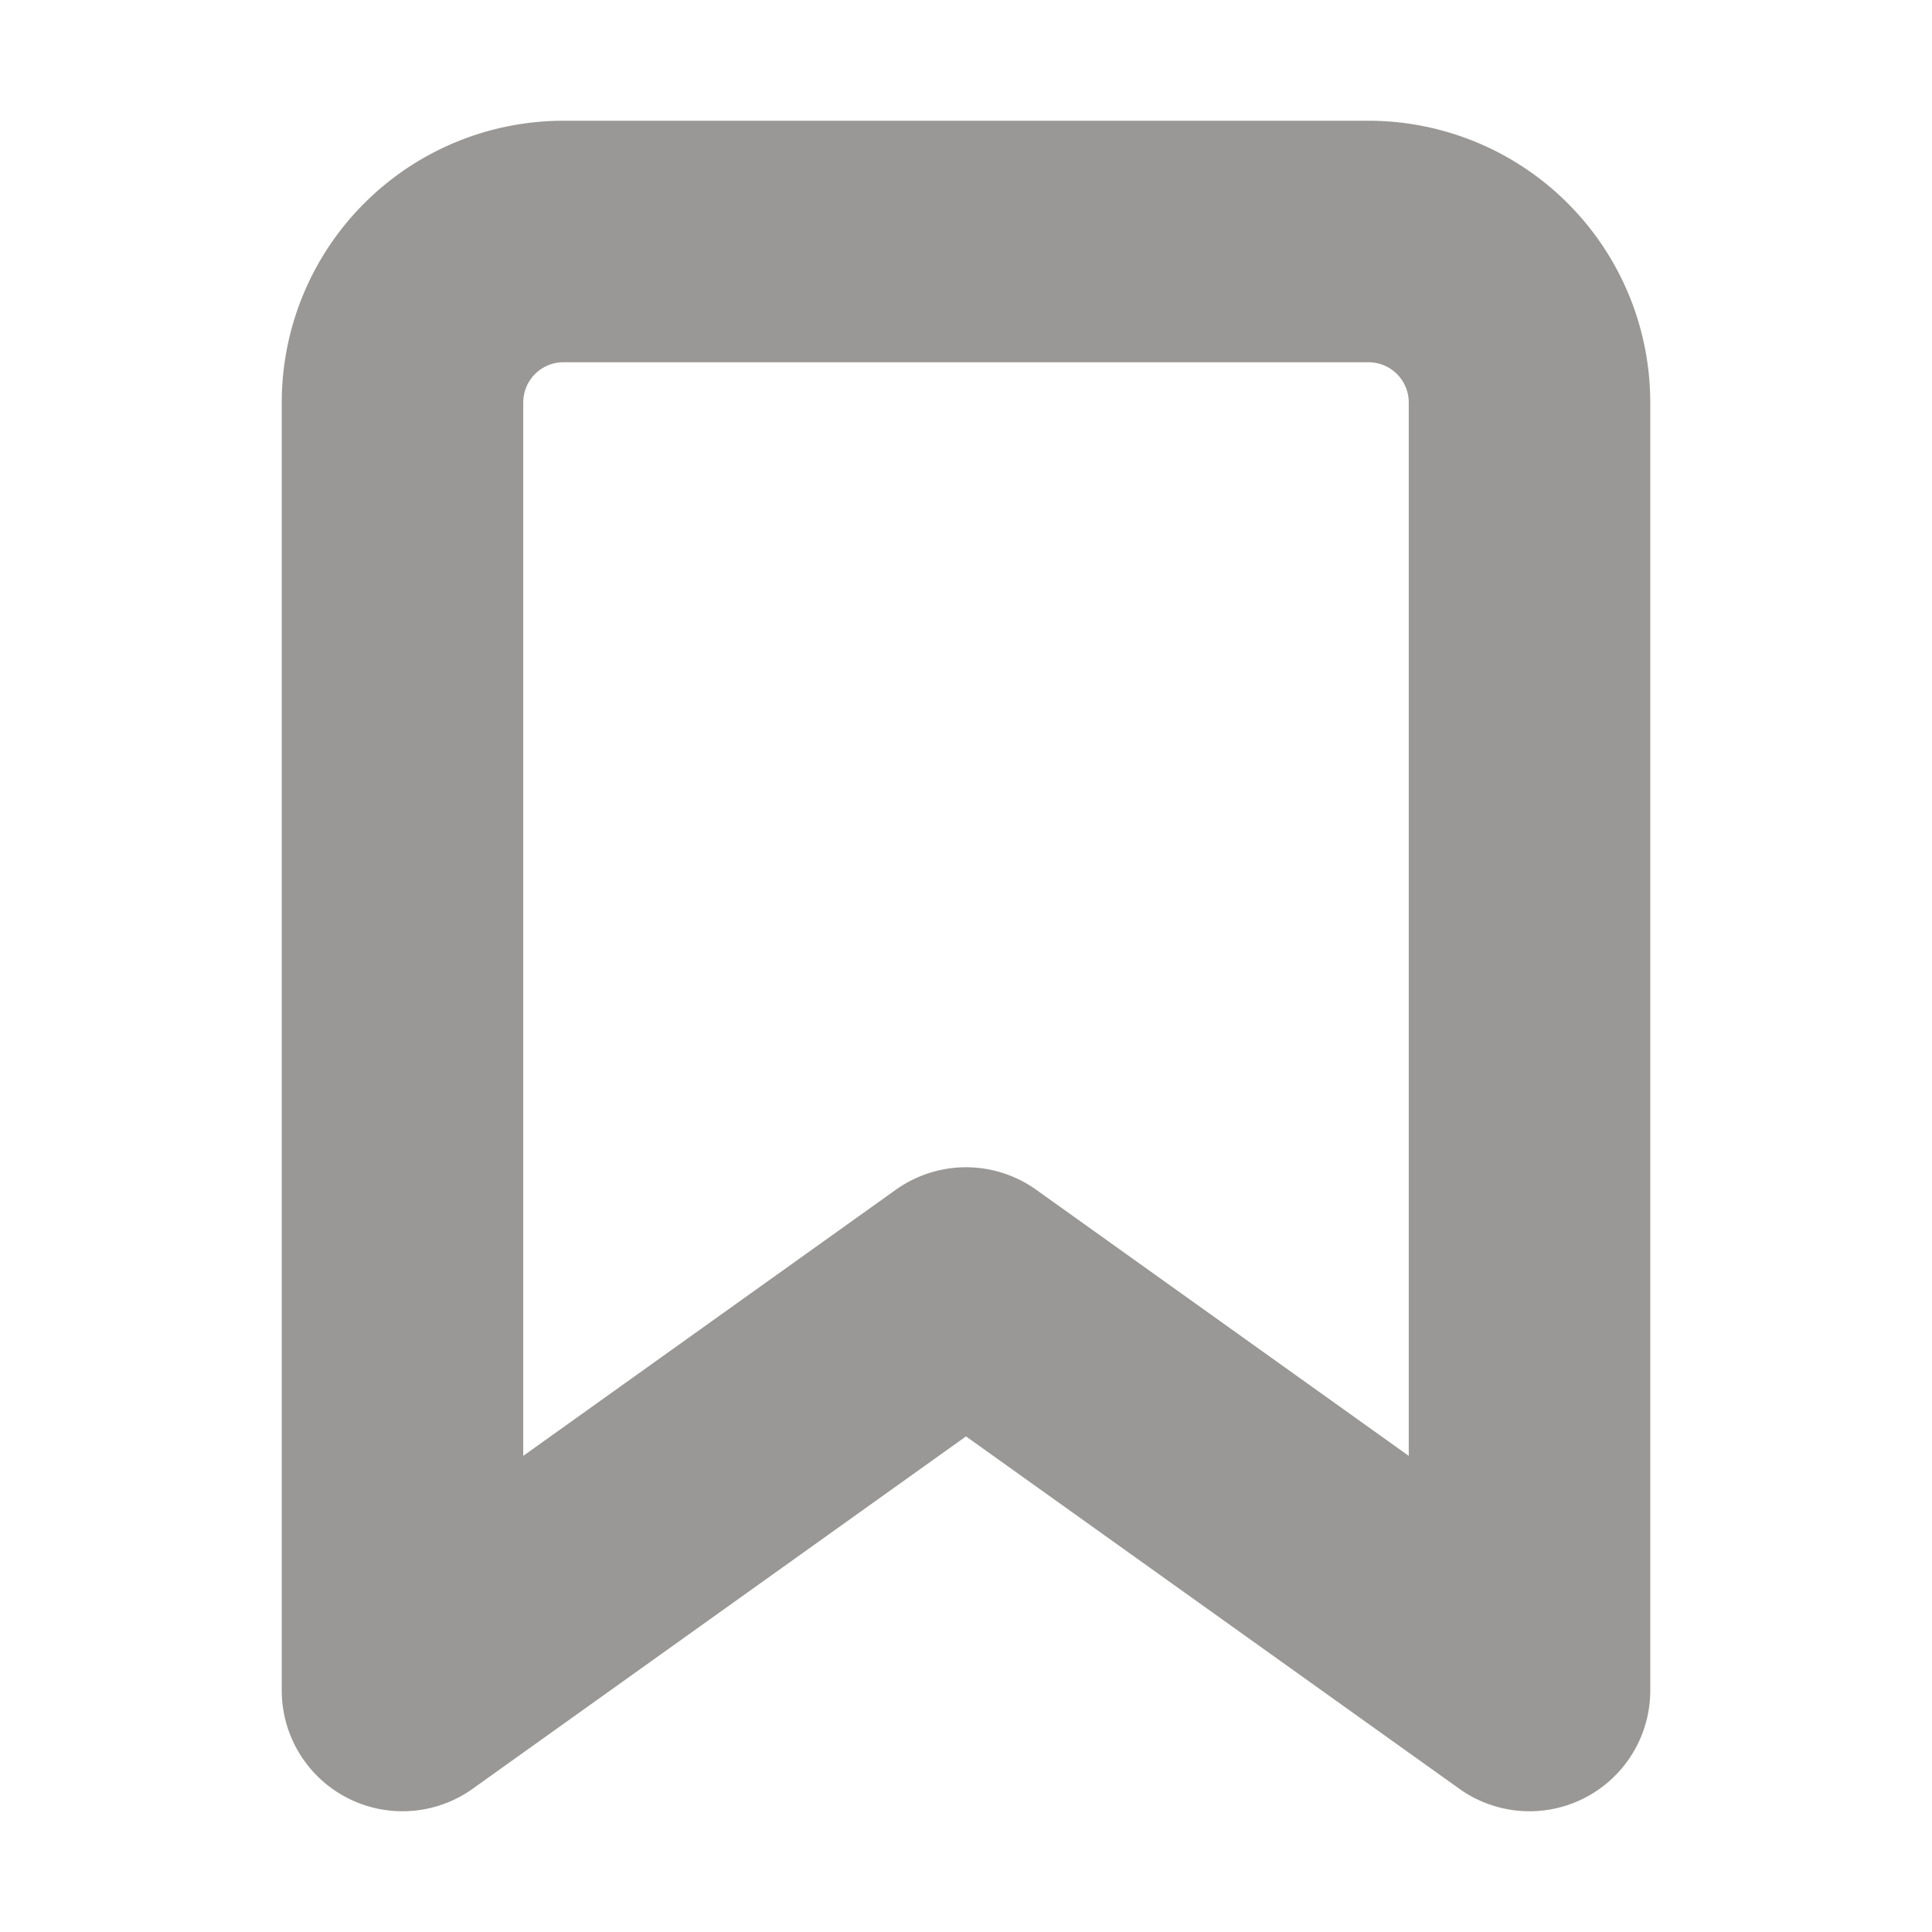 <svg class='tag-icon' xmlns='http://www.w3.org/2000/svg' viewBox='0 0 24 24' fill='none' stroke='#999896' stroke-width='3' stroke-linecap='round' stroke-linejoin='round'><path d='M19 21l-7-5-7 5V5a2 2 0 0 1 2-2h10a2 2 0 0 1 2 2z'></path></svg>